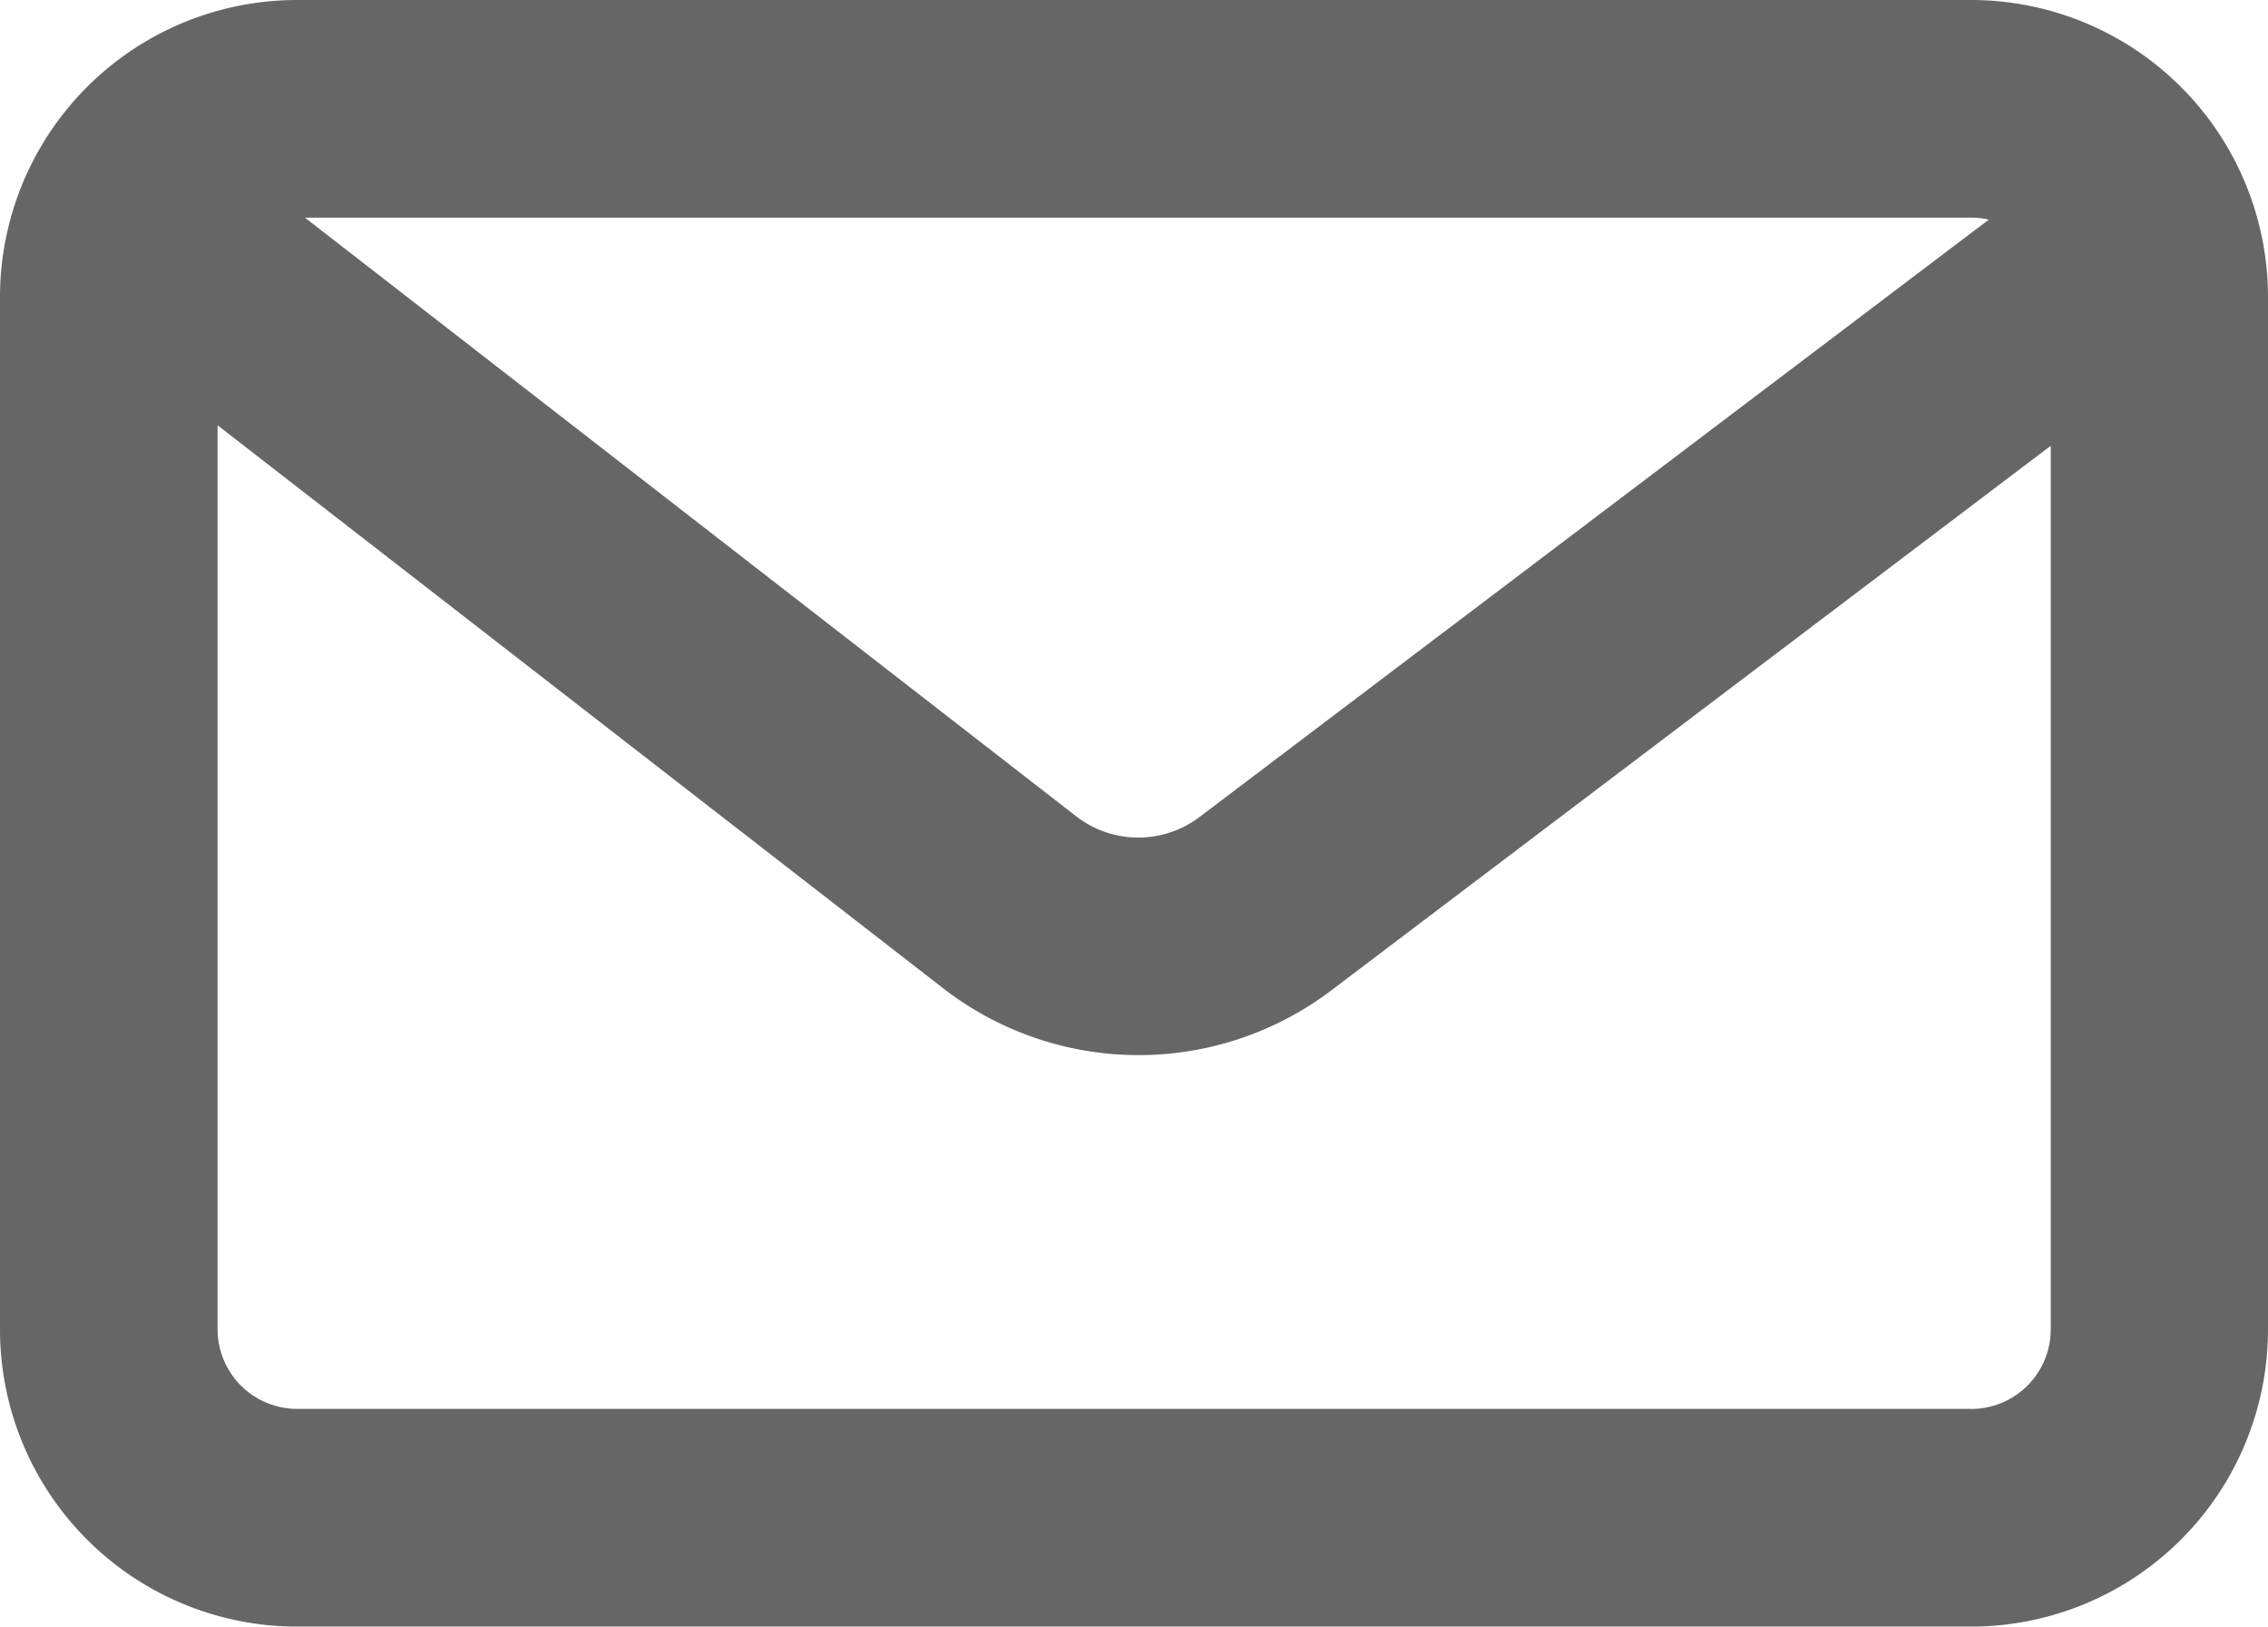 <svg xmlns="http://www.w3.org/2000/svg" viewBox="0 0 27.893 20"><path data-name="Trazado 2231" d="M24.24 0H3.654A3.653 3.653 0 000 3.653v12.694A3.654 3.654 0 003.654 20H24.24a3.653 3.653 0 003.653-3.653V3.653A3.653 3.653 0 0024.24 0zm.22 2.7l-9.71 7.347a1.246 1.246 0 01-1.513-.009L3.75 2.676h20.49a.987.987 0 01.219.024zm-.22 14.623H3.654a.979.979 0 01-.978-.978V5.229l8.924 6.923a3.926 3.926 0 004.768.029l8.853-6.7v10.866a.979.979 0 01-.981.977z" fill="rgba(0,0,0,0.6)"/></svg>